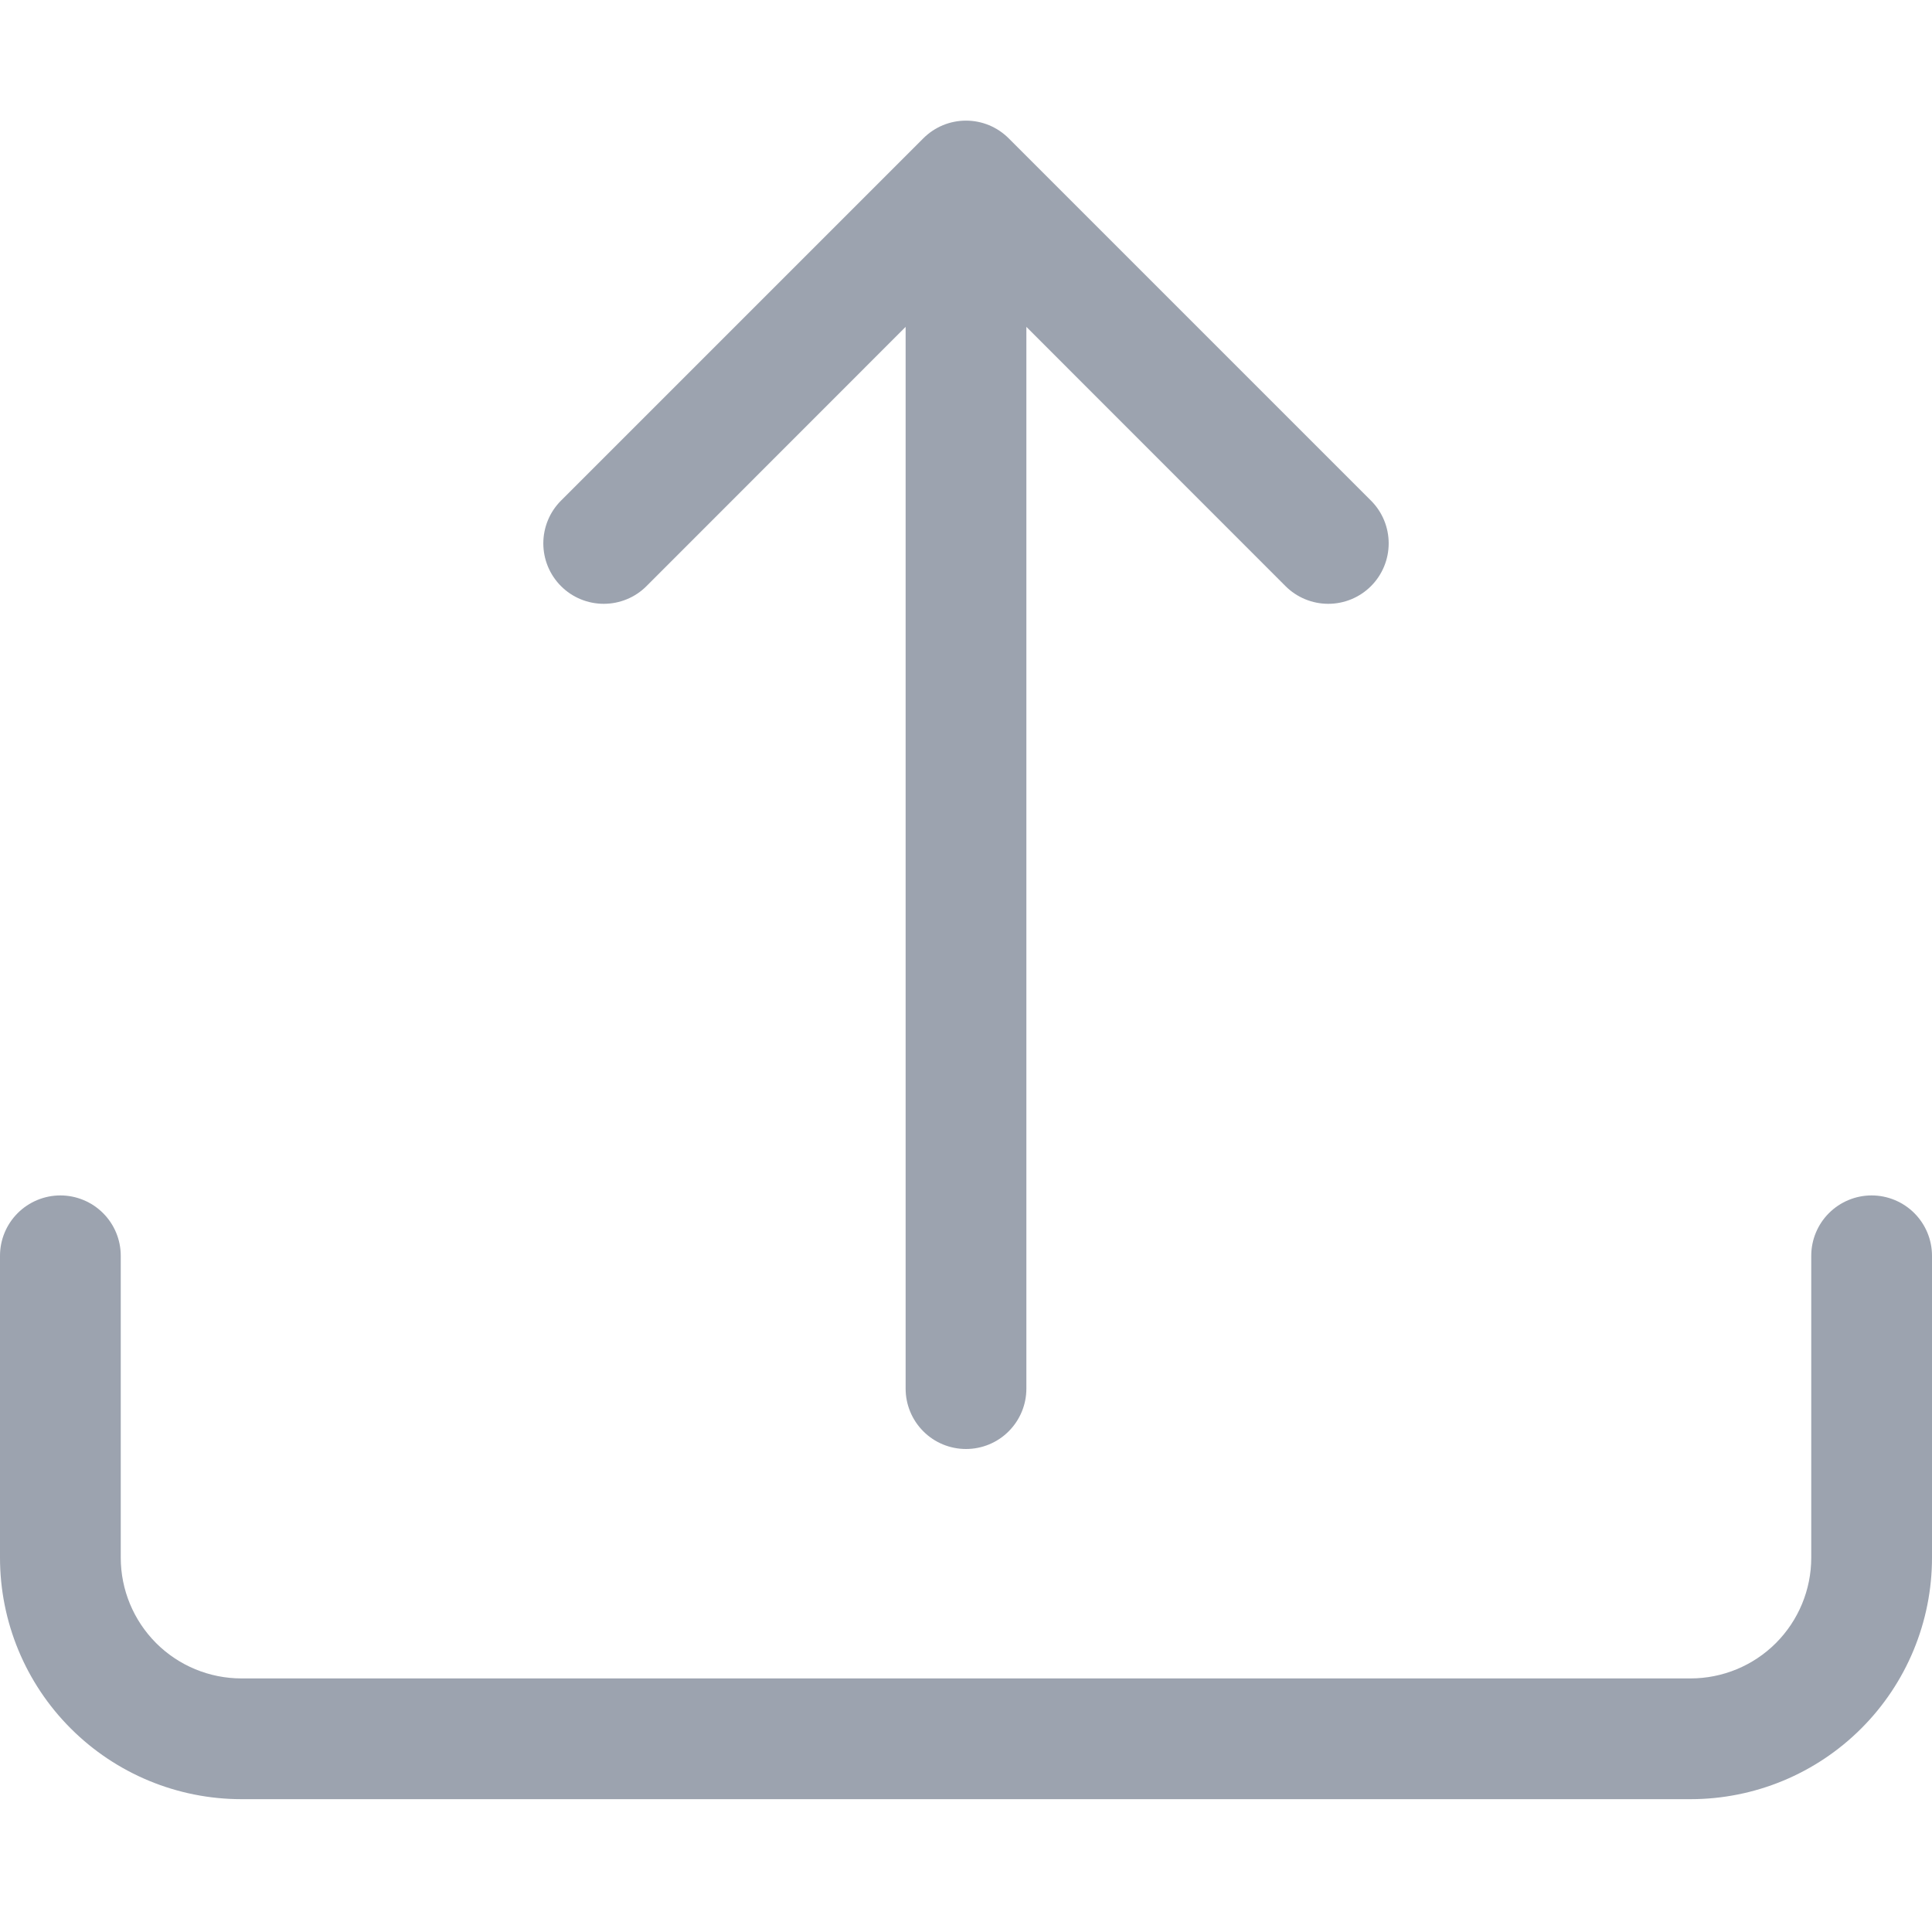 <svg width="32" height="32" viewBox="0 0 32 32" fill="none" xmlns="http://www.w3.org/2000/svg">
<path d="M1 19.8C1.265 19.8 1.52 19.906 1.707 20.093C1.895 20.281 2 20.535 2 20.8V25.8C2 26.331 2.211 26.839 2.586 27.215C2.961 27.59 3.47 27.8 4 27.8H28C28.53 27.8 29.039 27.59 29.414 27.215C29.789 26.839 30 26.331 30 25.8V20.8C30 20.535 30.105 20.281 30.293 20.093C30.48 19.906 30.735 19.8 31 19.8C31.265 19.8 31.52 19.906 31.707 20.093C31.895 20.281 32 20.535 32 20.8V25.8C32 26.861 31.579 27.879 30.828 28.629C30.078 29.379 29.061 29.8 28 29.8H4C2.939 29.8 1.922 29.379 1.172 28.629C0.421 27.879 0 26.861 0 25.8V20.8C0 20.535 0.105 20.281 0.293 20.093C0.48 19.906 0.735 19.8 1 19.8Z" fill="#9CA3AF"/>
<path d="M15.292 2.292C15.385 2.199 15.495 2.125 15.617 2.074C15.738 2.024 15.868 1.998 16 1.998C16.132 1.998 16.262 2.024 16.383 2.074C16.505 2.125 16.615 2.199 16.708 2.292L22.708 8.292C22.896 8.48 23.001 8.734 23.001 9C23.001 9.265 22.896 9.52 22.708 9.708C22.52 9.896 22.266 10.001 22 10.001C21.735 10.001 21.48 9.896 21.292 9.708L17 5.414V23C17 23.265 16.895 23.519 16.707 23.707C16.52 23.895 16.265 24 16 24C15.735 24 15.48 23.895 15.293 23.707C15.105 23.519 15 23.265 15 23V5.414L10.708 9.708C10.615 9.801 10.505 9.875 10.383 9.925C10.262 9.975 10.132 10.001 10 10.001C9.869 10.001 9.738 9.975 9.617 9.925C9.495 9.875 9.385 9.801 9.292 9.708C9.199 9.615 9.125 9.504 9.075 9.383C9.025 9.262 8.999 9.131 8.999 9C8.999 8.868 9.025 8.738 9.075 8.617C9.125 8.495 9.199 8.385 9.292 8.292L15.292 2.292Z" fill="#9CA3AF"/>
</svg>
